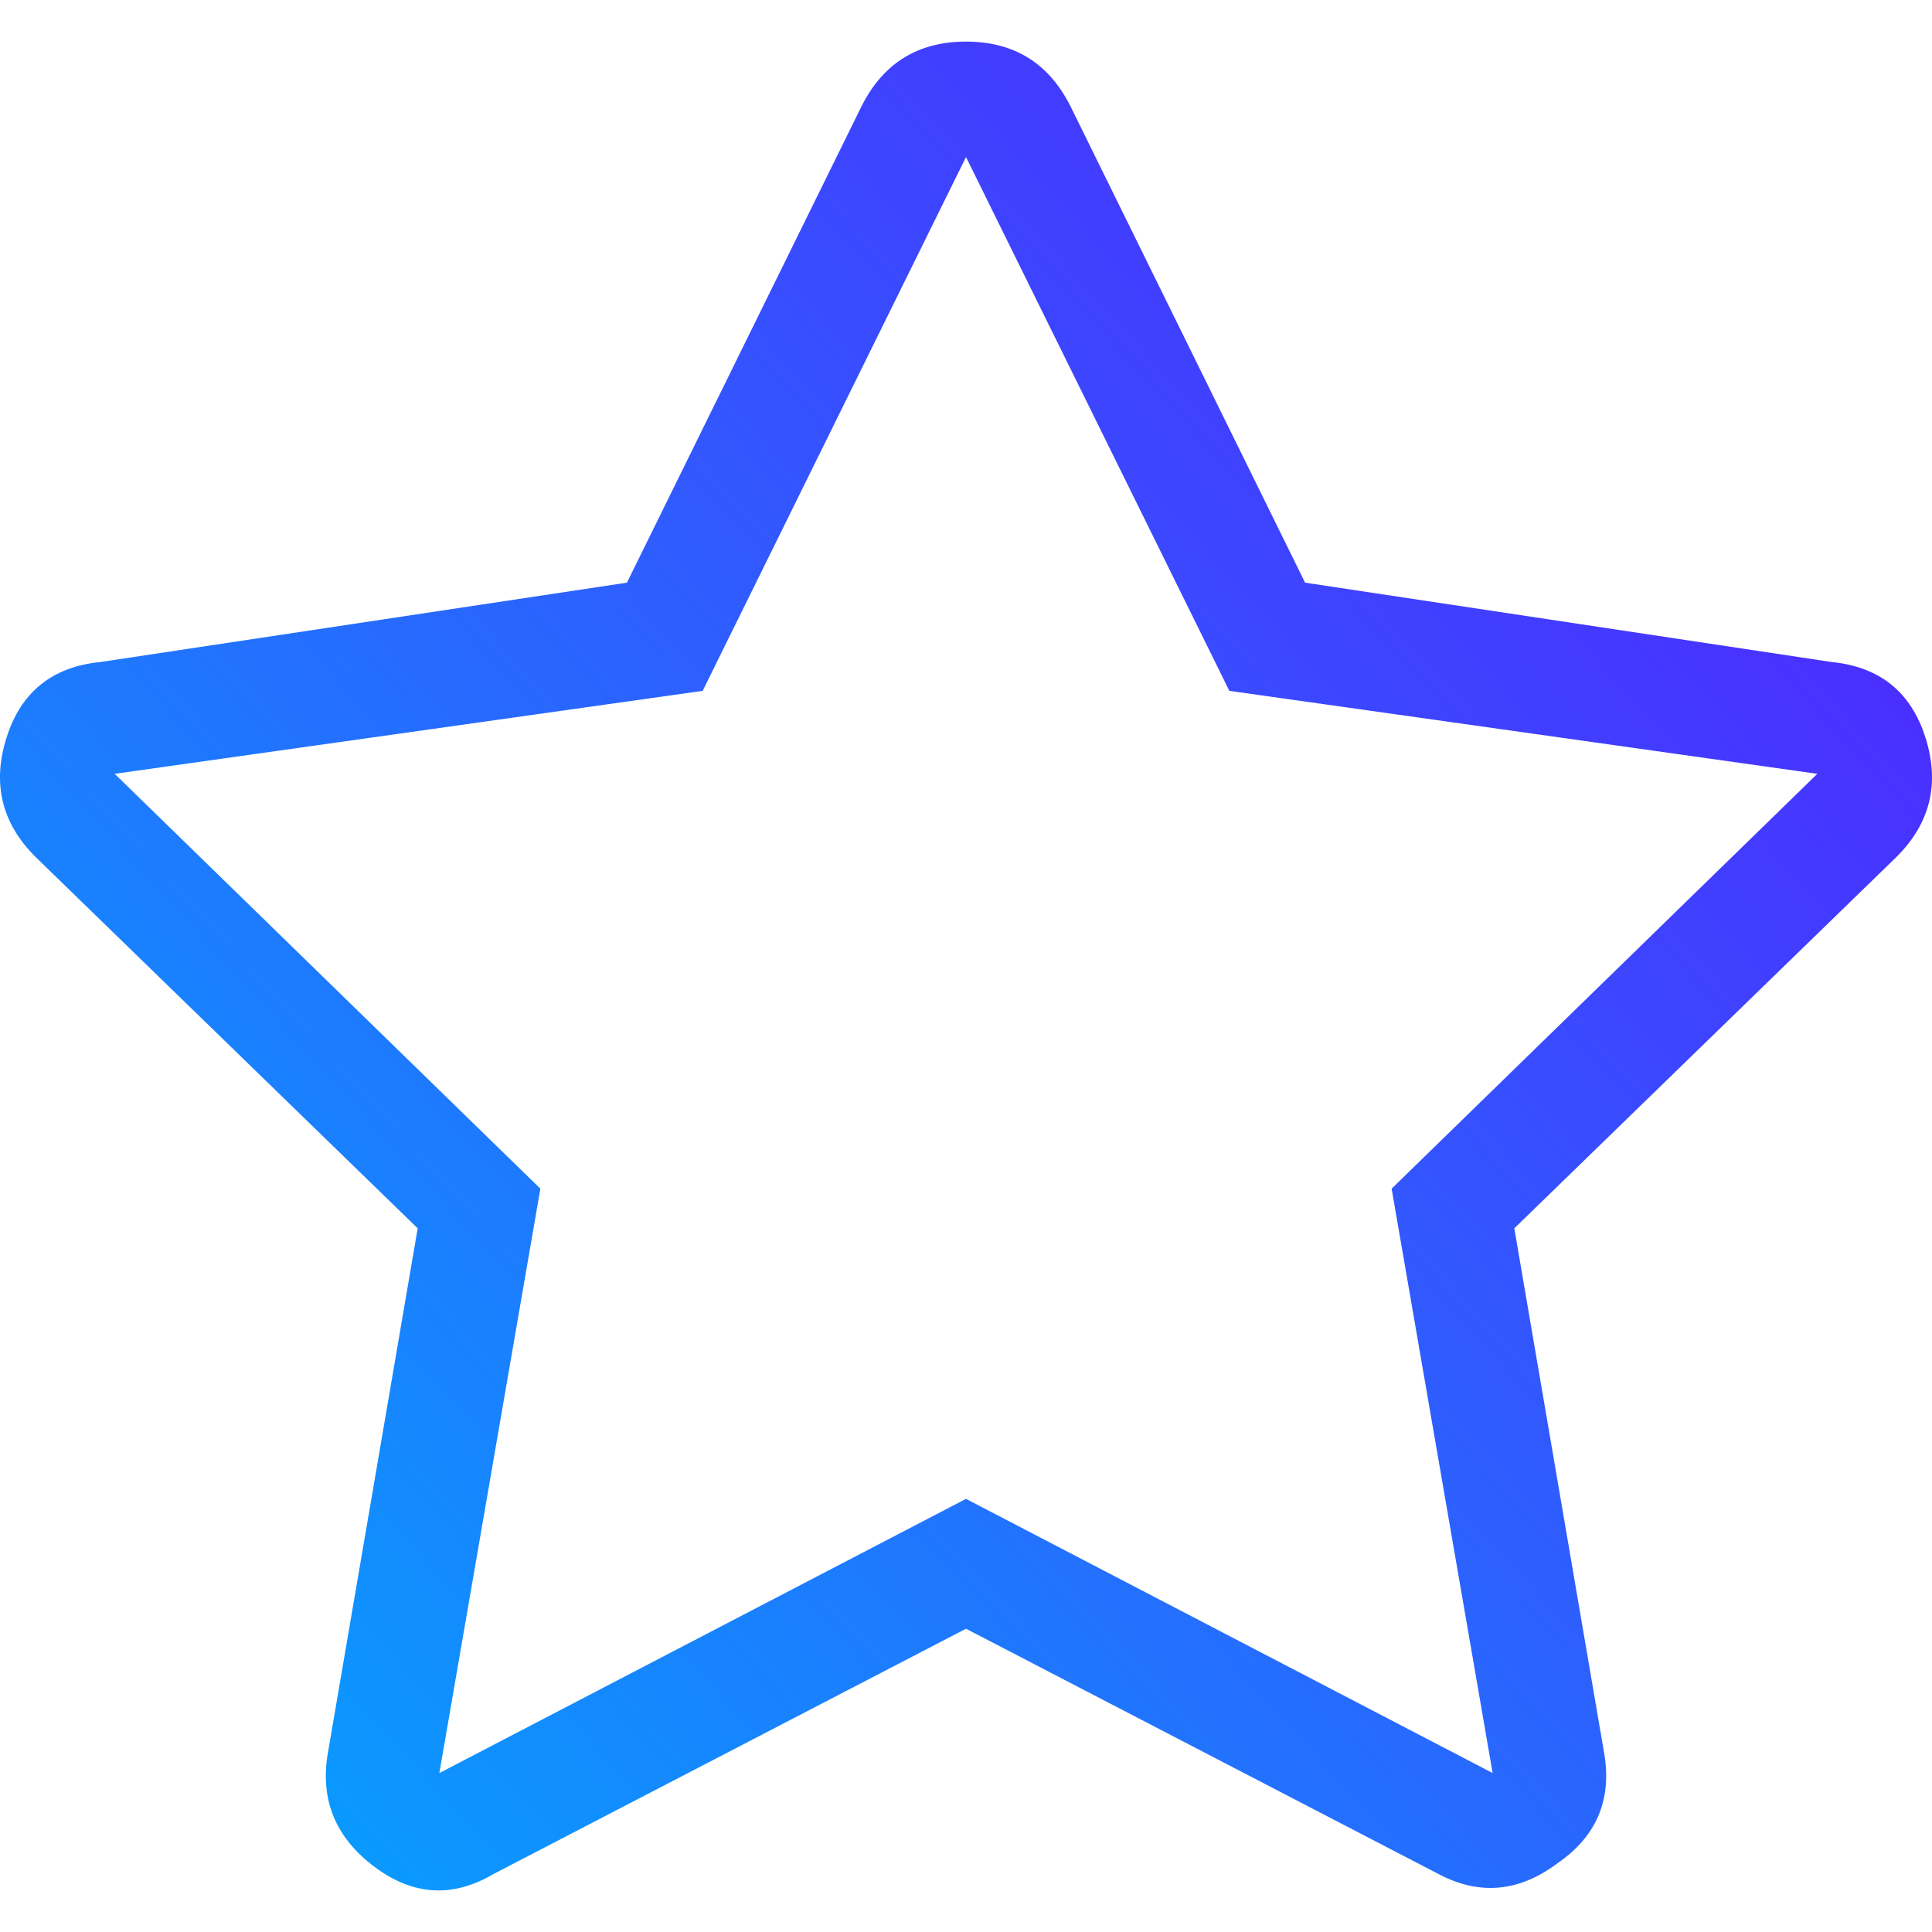 <svg width="36" height="36" viewBox="0 0 36 36" fill="none" xmlns="http://www.w3.org/2000/svg">
<g clip-path="url(#clip0_1_45)">
<path d="M34.131 12.336C35.028 12.425 35.61 12.896 35.879 13.747C36.148 14.598 35.969 15.338 35.341 15.965L28.217 22.888L29.897 32.702C30.031 33.553 29.74 34.225 29.023 34.718C28.306 35.256 27.567 35.323 26.805 34.92L18 30.349L9.195 34.92C8.433 35.368 7.694 35.323 6.977 34.785C6.26 34.248 5.969 33.553 6.103 32.702L7.783 22.888L0.659 15.965C0.031 15.338 -0.148 14.598 0.121 13.747C0.39 12.896 0.972 12.425 1.869 12.336L11.682 10.857L16.051 1.985C16.454 1.178 17.104 0.775 18 0.775C18.896 0.775 19.546 1.178 19.949 1.985L24.318 10.857L34.131 12.336ZM25.931 22.149L33.863 14.419L22.907 12.873L18 2.926L13.093 12.873L2.137 14.419L10.069 22.149L8.187 33.038L18 27.929L27.813 33.038L25.931 22.149Z" fill="url(#paint0_linear_1_45)"/>
</g>
<defs>
<linearGradient id="paint0_linear_1_45" x1="-1.358" y1="34.711" x2="41.474" y2="-4.314" gradientUnits="userSpaceOnUse">
<stop stop-color="#00ABFE"/>
<stop offset="1" stop-color="#6600FF"/>
</linearGradient>
<clipPath id="clip0_1_45">
<rect width="36" height="36" fill="white"/>
</clipPath>
</defs>
</svg>
